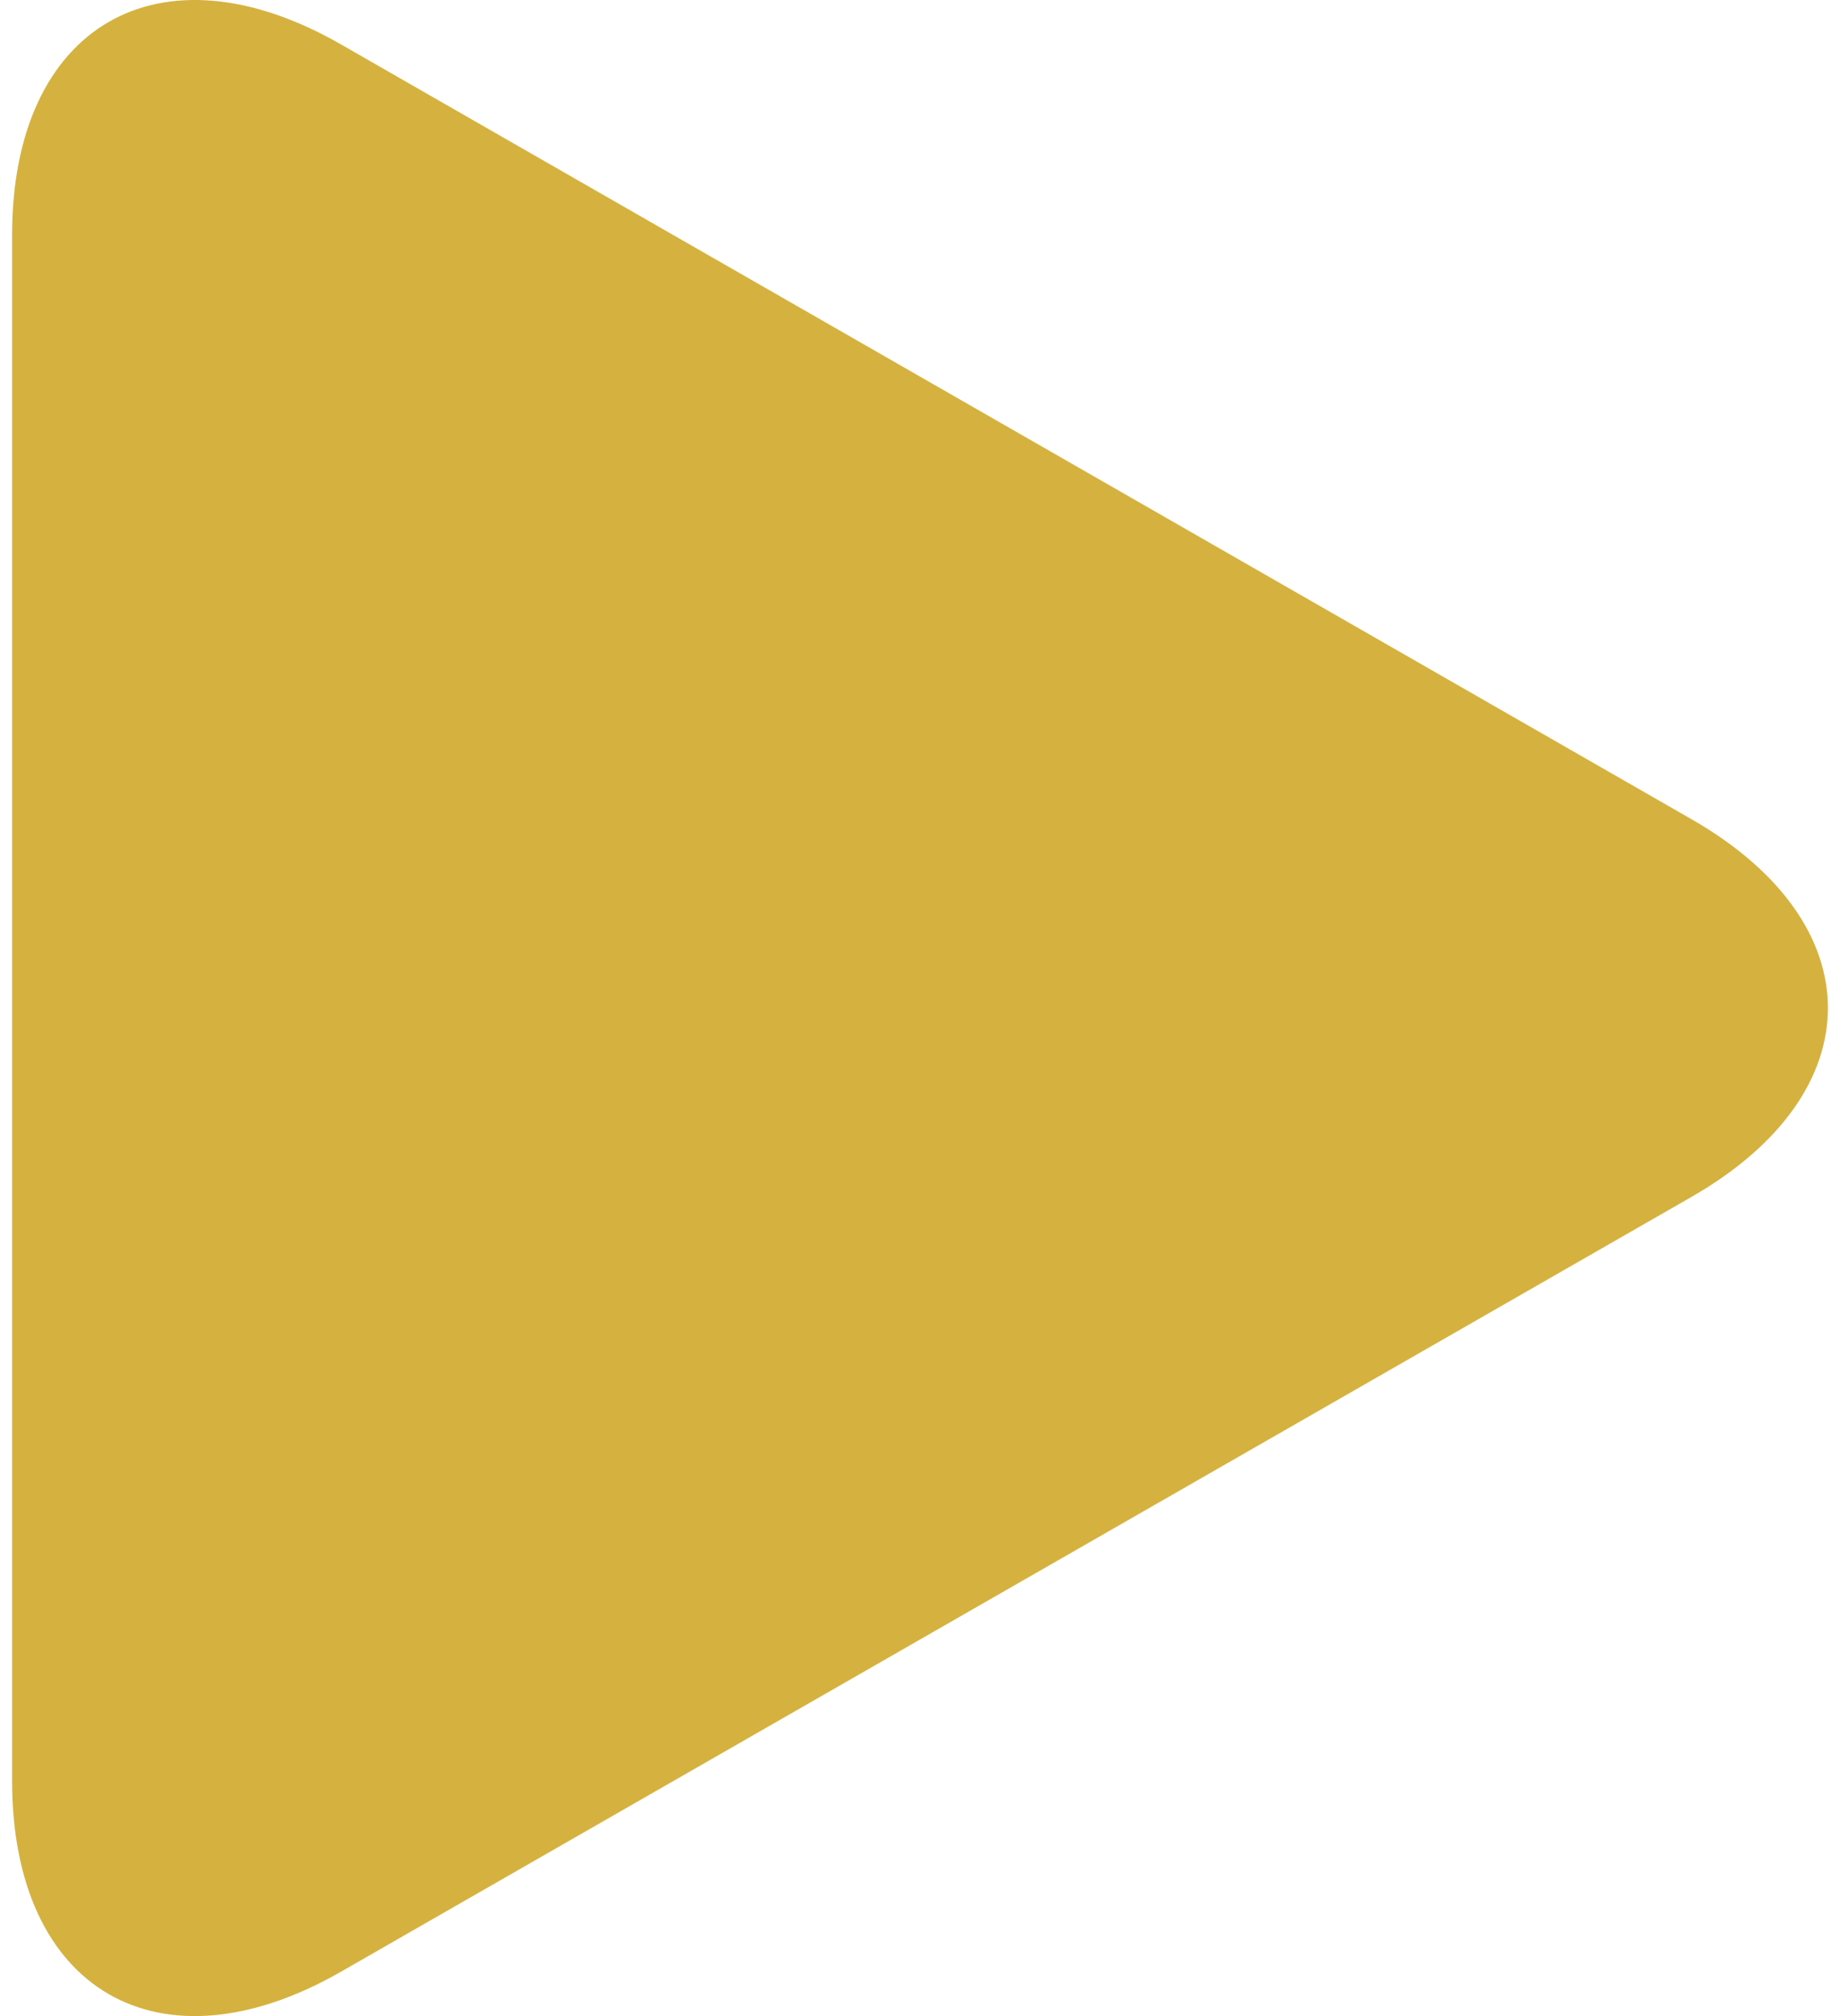 <svg width="42" height="46" viewBox="0 0 42 46" fill="none" xmlns="http://www.w3.org/2000/svg">
<path d="M7.785 1.014C3.638 -1.365 0.276 0.584 0.276 5.364V40.633C0.276 45.417 3.638 47.364 7.785 44.987L38.613 27.308C42.761 24.928 42.761 21.072 38.613 18.693L7.785 1.014Z" fill="#D5B23F"/>
</svg>
